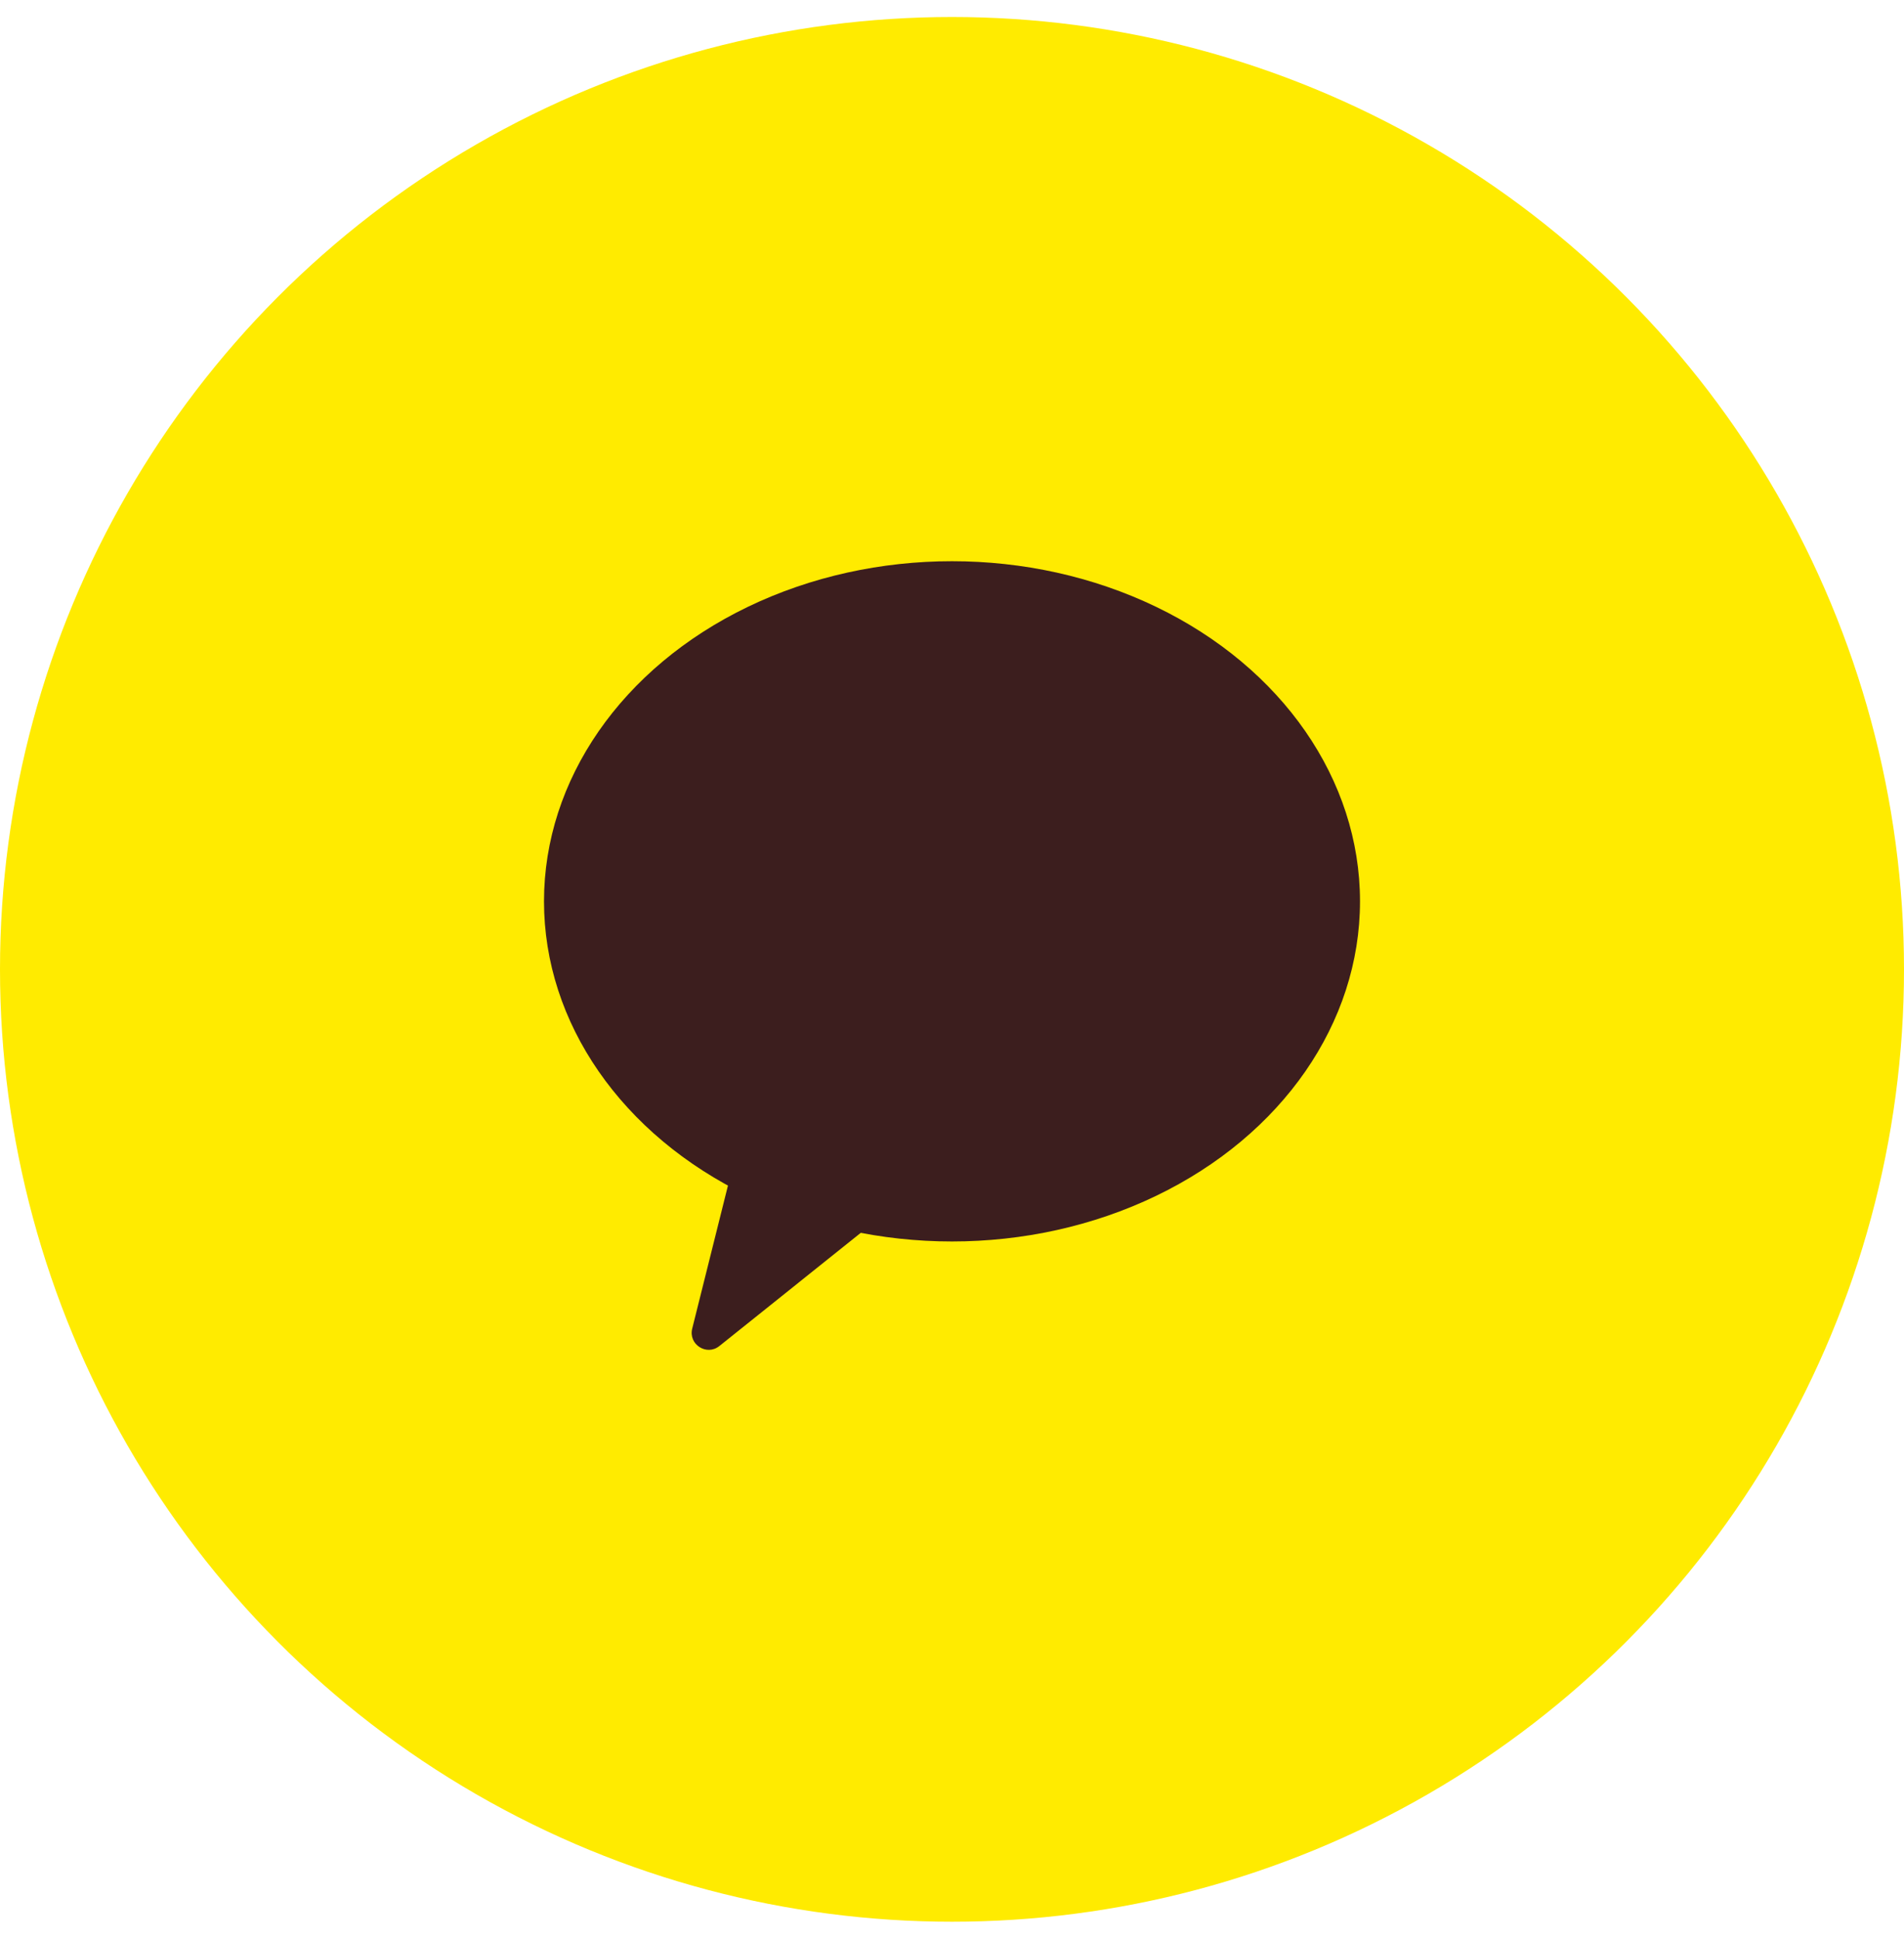 <svg width="56" height="57" viewBox="0 0 56 57" fill="none" xmlns="http://www.w3.org/2000/svg">
<circle cx="28" cy="28.5" r="28" fill="#FFEB00"/>
<ellipse cx="28" cy="26.5" rx="12" ry="10" fill="#3C1E1E"/>
<path d="M21.905 32.879C21.961 32.656 22.161 32.5 22.39 32.5H28.575C29.047 32.5 29.256 33.095 28.887 33.39L21.157 39.575C20.783 39.874 20.243 39.527 20.359 39.063L21.905 32.879Z" fill="#3C1E1E"/>
</svg>
